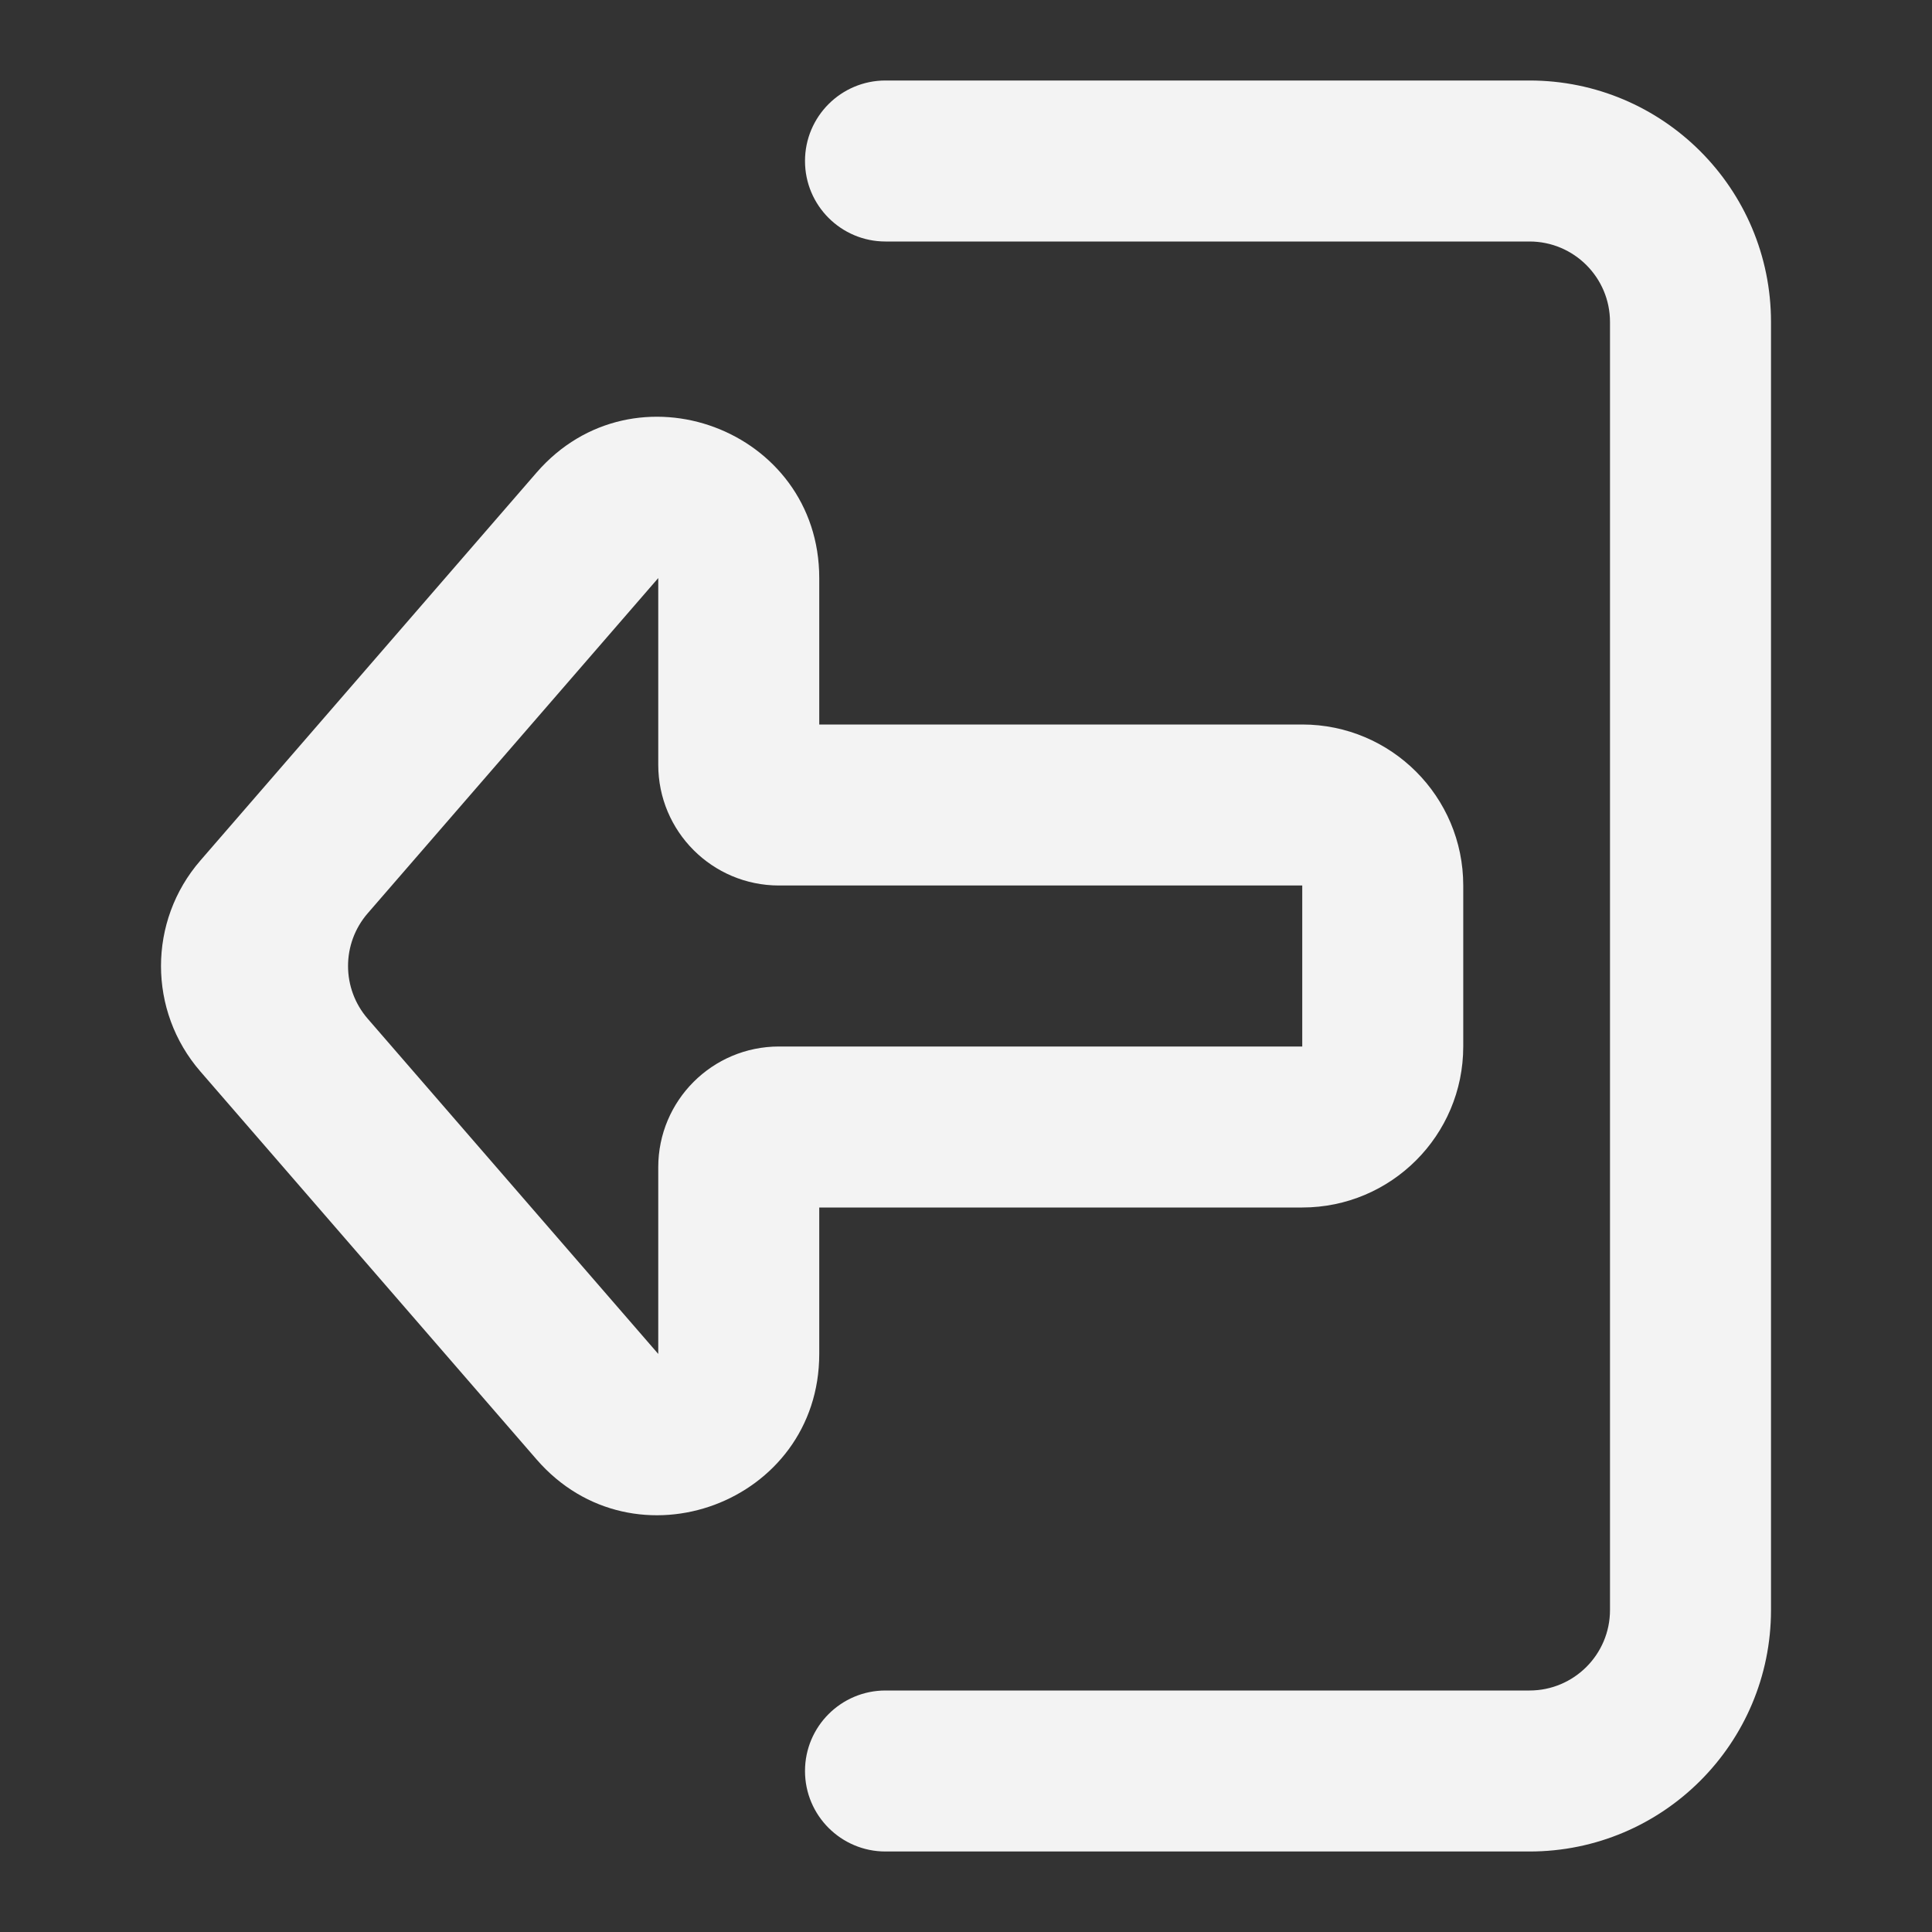<svg width="40px" height="40px" viewBox="0 0 24 24" fill="none" xmlns="http://www.w3.org/2000/svg"><rect x="0" y="0" width="24" height="24" fill="#333333" stroke="none"/><g id="SVGRepo_bgCarrier" stroke-width="0"></g><g id="SVGRepo_tracerCarrier" stroke-linecap="round" stroke-linejoin="round"></g><g id="SVGRepo_iconCarrier"> <path fill-rule="evenodd" clip-rule="evenodd" d="M19 23H11C10.448 23 10 22.552 10 22C10 21.448 10.448 21 11 21H19C19.552 21 20 20.552 20 20V4C20 3.448 19.552 3 19 3L11 3C10.448 3 10 2.552 10 2C10 1.448 10.448 1 11 1L19 1C20.657 1 22 2.343 22 4V20C22 21.657 20.657 23 19 23Z" fill="#f3f3f3"></path> <path fill-rule="evenodd" clip-rule="evenodd" d="M2.489 13.31C1.837 12.558 1.837 11.442 2.489 10.69L6.665 5.871C7.878 4.472 10.177 5.329 10.177 7.181L10.177 9H16.177C17.281 9 18.177 9.895 18.177 11V13C18.177 14.105 17.281 15 16.177 15L10.177 15V16.819C10.177 18.671 7.878 19.528 6.665 18.129L2.489 13.31ZM4.568 11.345C4.242 11.721 4.242 12.279 4.568 12.655L8.177 16.819V14.5C8.177 13.672 8.848 13 9.677 13L16.177 13V11L9.677 11C8.848 11 8.177 10.328 8.177 9.5L8.177 7.181L4.568 11.345Z" fill="#f3f3f3"></path> </g></svg>
